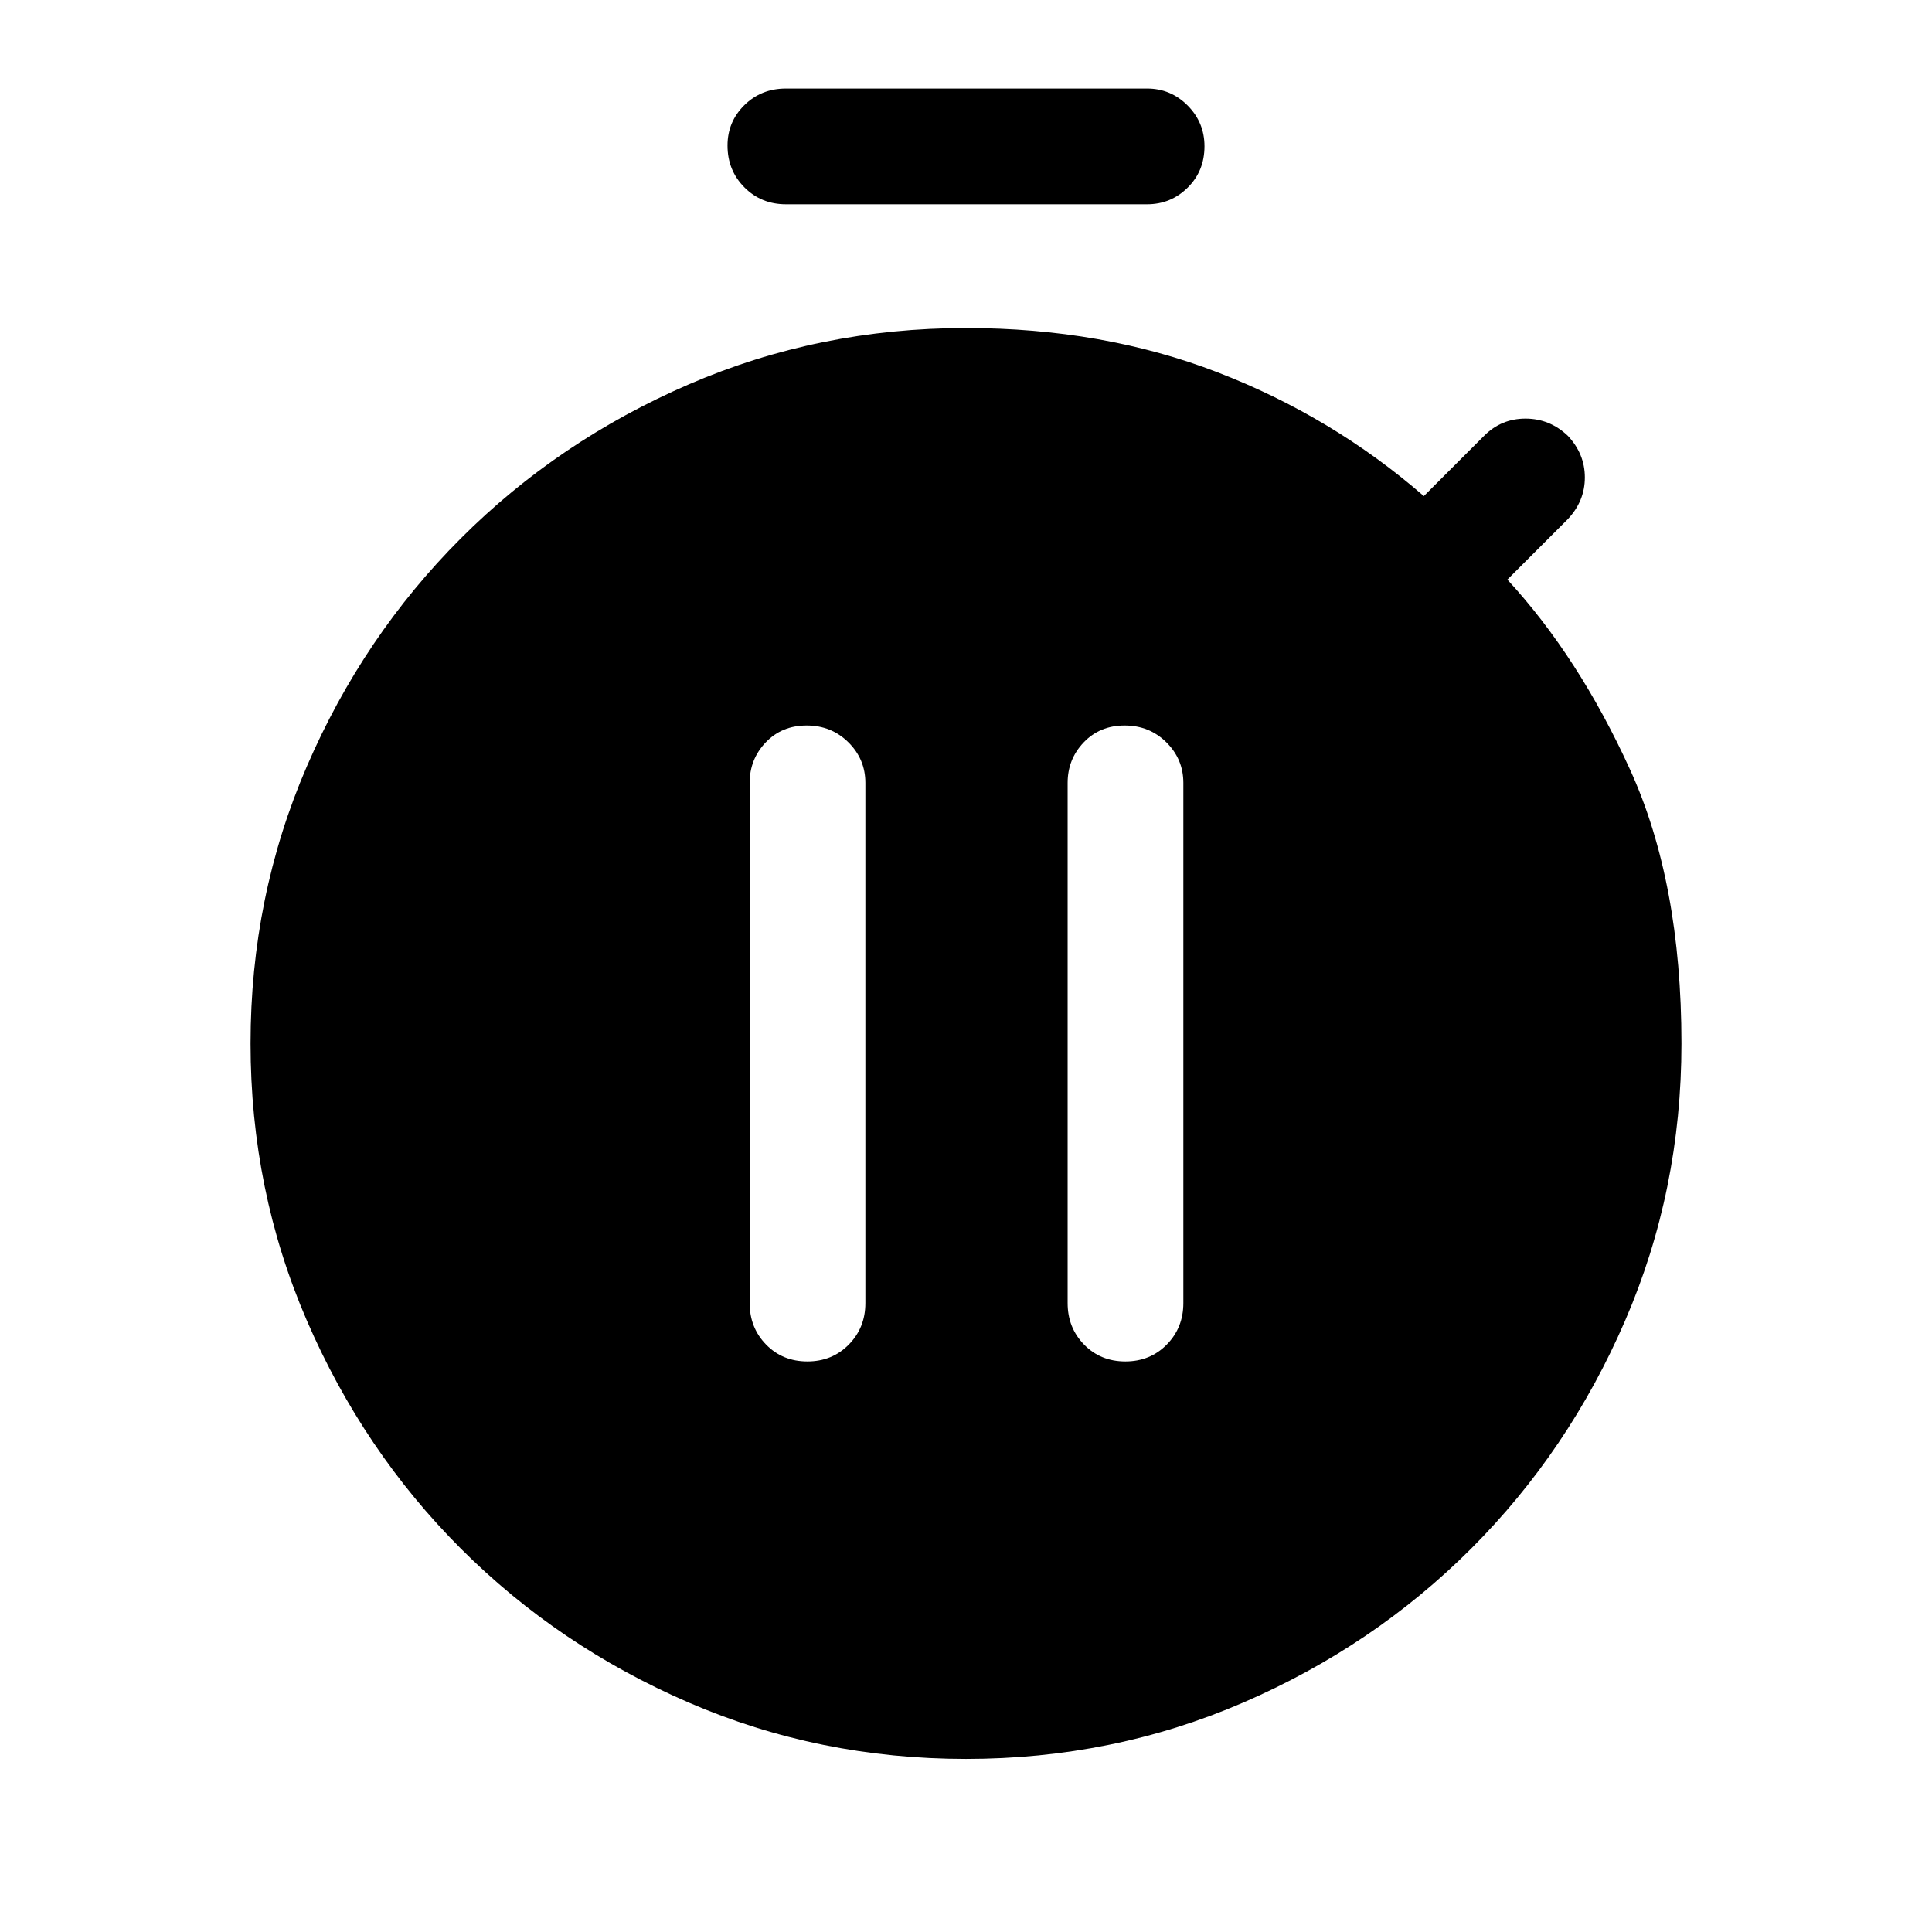 <svg xmlns="http://www.w3.org/2000/svg" height="48" viewBox="0 -960 960 960" width="48"><path d="M401.175-283.5q12.325 0 20.575-8.375T430-312.5V-571q0-11.75-8.425-20.125-8.426-8.375-20.75-8.375-12.325 0-20.325 8.375t-8 20.125v258.5q0 12.25 8.175 20.625 8.176 8.375 20.5 8.375Zm158 0q12.325 0 20.575-8.375T588-312.5V-571q0-11.75-8.425-20.125-8.426-8.375-20.75-8.375-12.325 0-20.325 8.375t-8 20.125v258.5q0 12.25 8.175 20.625 8.176 8.375 20.5 8.375ZM390.5-858.5q-12.25 0-20.625-8.425-8.375-8.426-8.375-20.75 0-11.825 8.375-20.075T390.5-916H570q11.75 0 20.125 8.425 8.375 8.426 8.375 20.25 0 12.325-8.375 20.575T570-858.5H390.5ZM480-86q-73 0-137.75-28T229-190.5q-48.5-48.5-76.5-113.25t-28-137.75q0-73 28-137.75T229-692.5Q277.5-741 342.25-769T480-797q68 0 125 22t102.5 61.5l30-30Q746-752 758-752t21 8.5q8.5 9 8.5 20.75T779-702l-30 30q35.5 38.5 61 94.5t25.5 136q0 73-28 137.75T731-190.5Q682.5-142 617.75-114T480-86Z"/></svg>